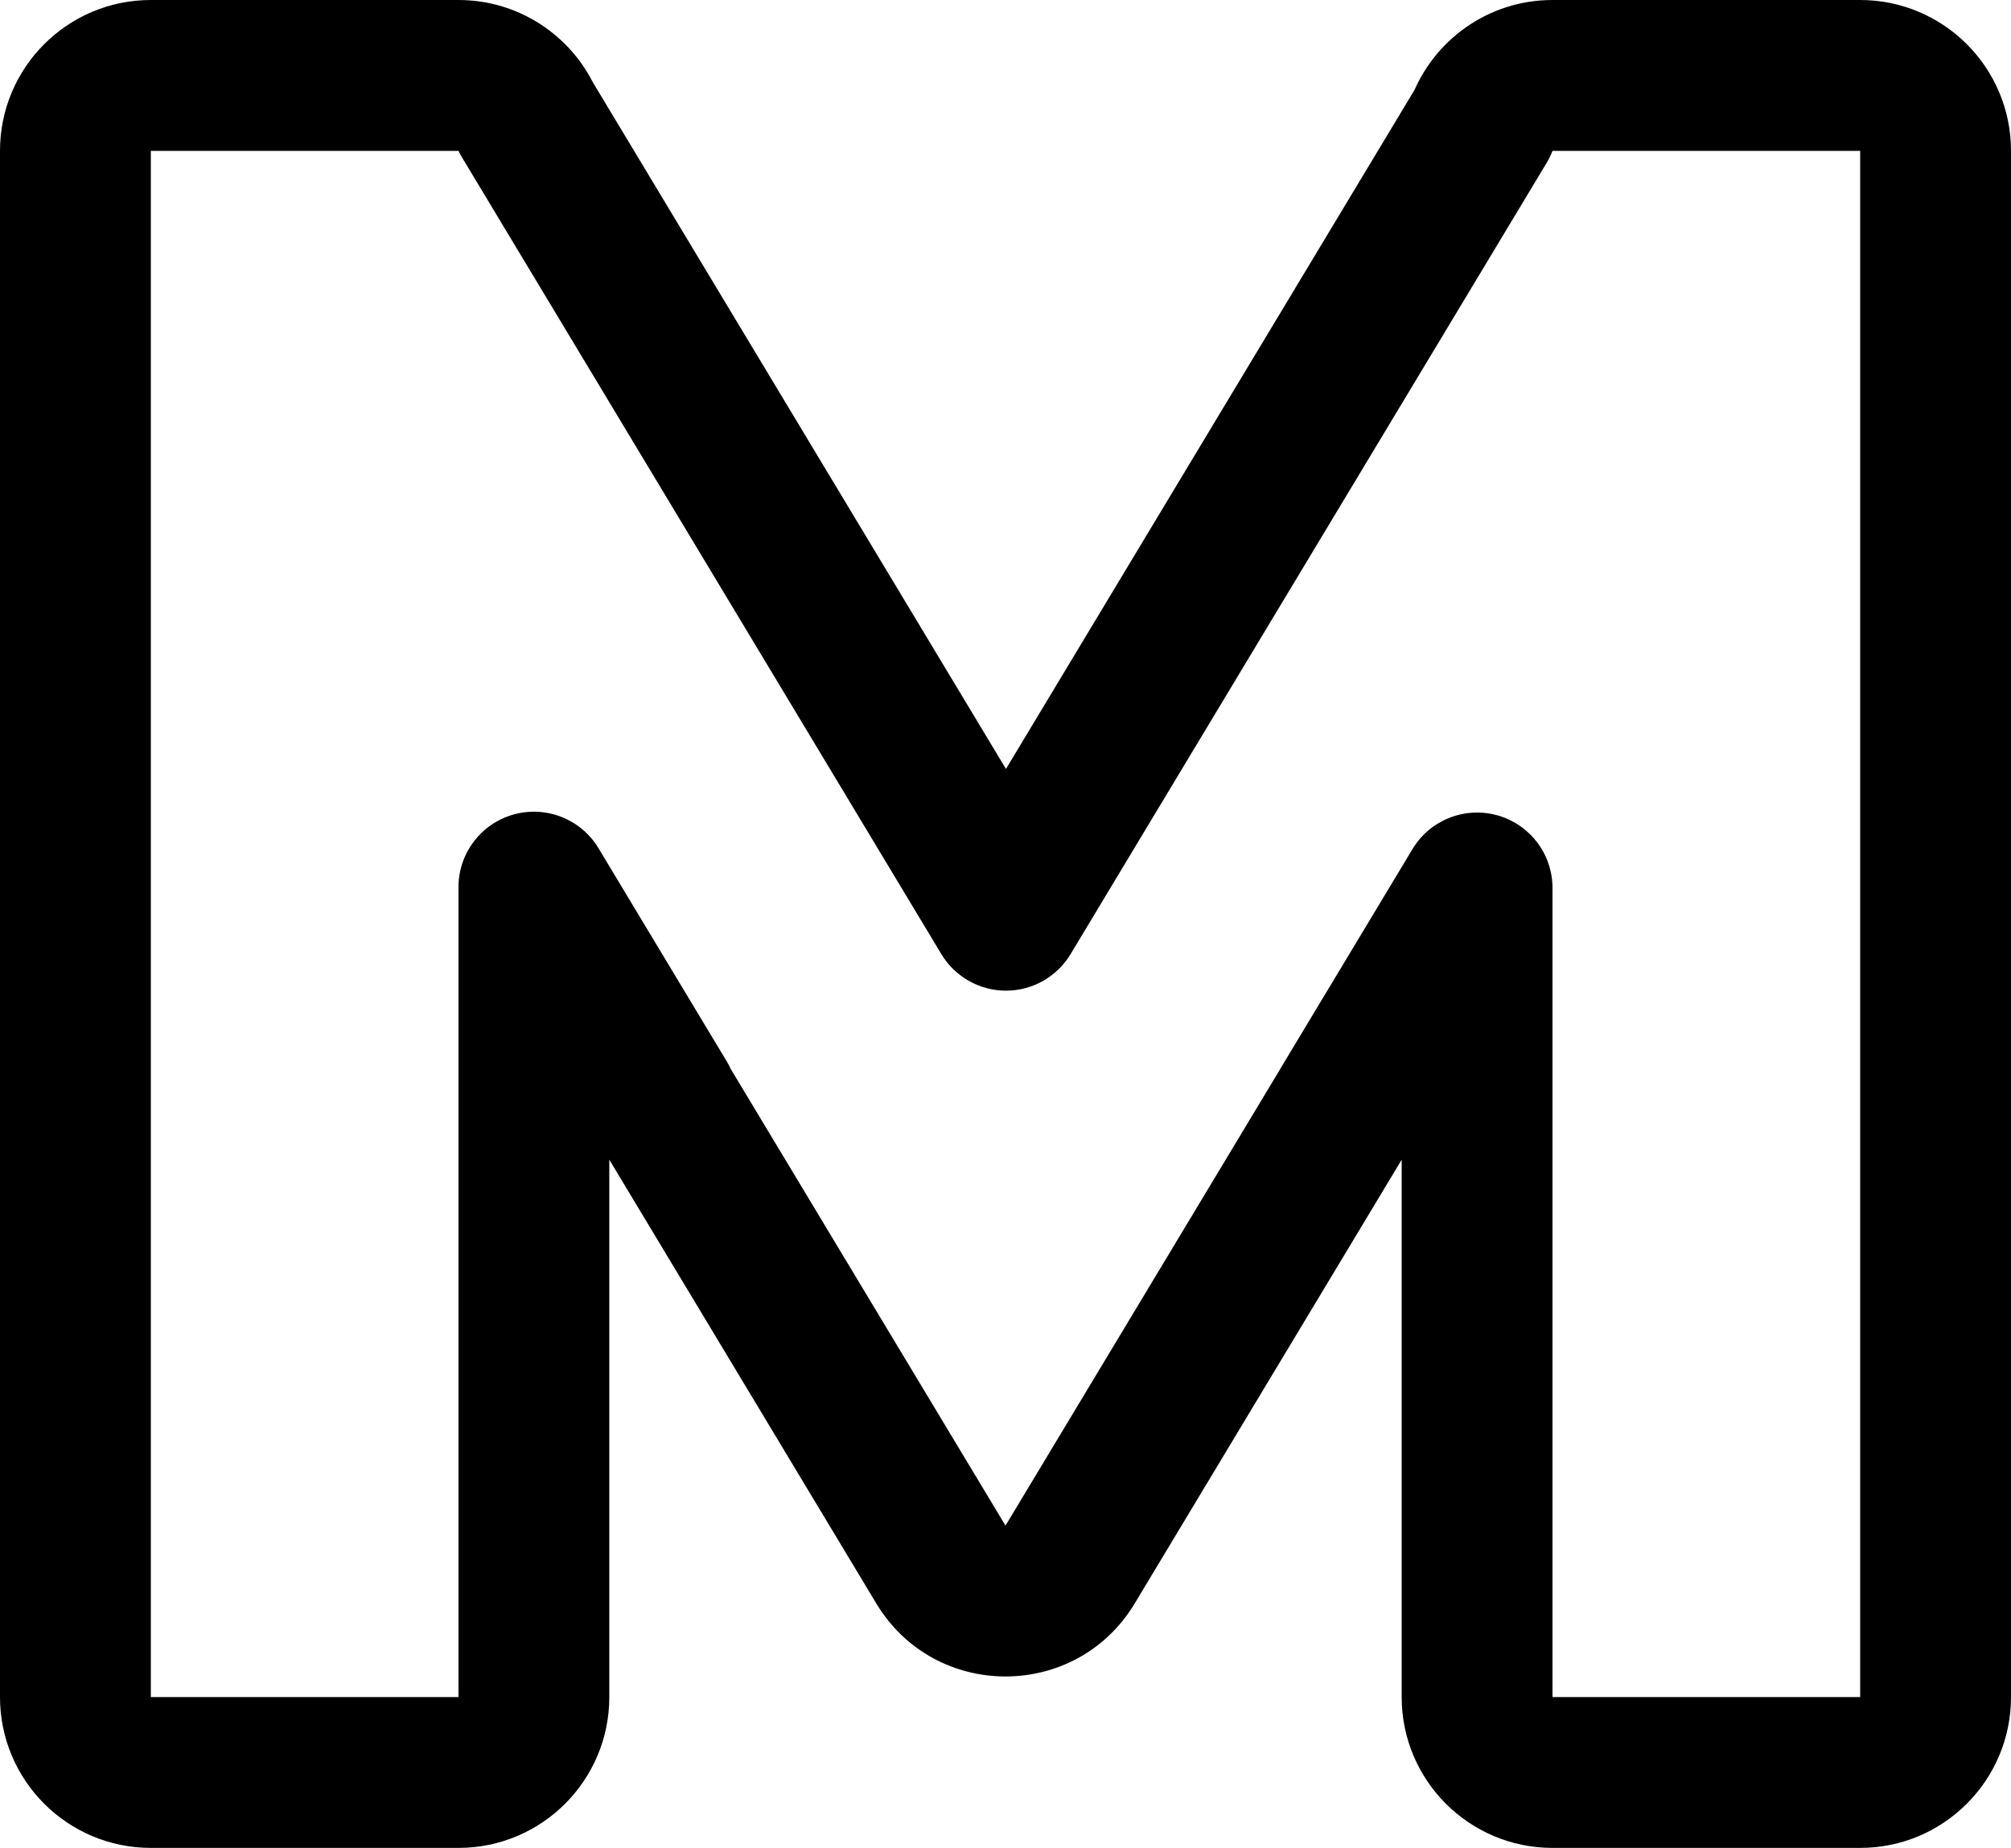 <svg width="160" height="147" viewBox="0 0 160 147" fill="none" xmlns="http://www.w3.org/2000/svg">
<path d="M41.902 9.432L36.481 12.003C36.566 12.182 36.66 12.356 36.761 12.525L41.902 9.432ZM80.037 72.807L74.896 75.9C75.981 77.704 77.932 78.807 80.037 78.807C82.142 78.807 84.093 77.704 85.178 75.9L80.037 72.807ZM117.913 9.864L123.054 12.958C123.237 12.653 123.393 12.333 123.52 12.001L117.913 9.864ZM148 6V0V6ZM154 12H160H154ZM117.521 135H111.521H117.521ZM117.521 70.639H123.521C123.521 67.943 121.724 65.579 119.127 64.857C116.53 64.136 113.77 65.236 112.381 67.545L117.521 70.639ZM107.074 88L101.933 84.906C101.916 84.935 101.899 84.964 101.882 84.993L107.074 88ZM107.022 88.094L112.163 91.187L112.163 91.187L107.022 88.094ZM85.141 124.456L80 121.362L80 121.362L85.141 124.456ZM74.859 124.456L80 121.362L80 121.362L74.859 124.456ZM52.977 88.094L47.837 91.187L47.837 91.187L52.977 88.094ZM52.671 87.51L58.109 84.974C58.02 84.783 57.921 84.597 57.812 84.416L52.671 87.51ZM42.478 70.571L47.62 67.478C46.23 65.168 43.471 64.069 40.873 64.79C38.276 65.511 36.478 67.876 36.478 70.571H42.478ZM12 141L12 147H12V141ZM6 135H0H6ZM36.478 6V12C36.484 12 36.487 12 36.486 12C36.485 12 36.483 12 36.481 11.999C36.476 11.998 36.473 11.996 36.474 11.996C36.475 11.997 36.477 11.999 36.48 12.002C36.482 12.005 36.483 12.005 36.481 12.003L41.902 9.432L47.323 6.86C45.405 2.817 41.277 0 36.478 0V6ZM41.902 9.432L36.761 12.525L74.896 75.9L80.037 72.807L85.178 69.713L47.043 6.338L41.902 9.432ZM80.037 72.807L85.178 75.9L123.054 12.958L117.913 9.864L112.772 6.771L74.896 69.713L80.037 72.807ZM117.913 9.864L123.52 12.001C123.518 12.005 123.517 12.005 123.519 12.003C123.521 12 123.524 11.998 123.526 11.996C123.527 11.995 123.525 11.997 123.52 11.999C123.517 12 123.515 12 123.514 12C123.513 12.001 123.515 12 123.521 12V6V0C118.389 0 114.024 3.22 112.306 7.728L117.913 9.864ZM123.521 6V12H148V6V0H123.521V6ZM148 6V12H154H160C160 5.373 154.627 9.53674e-07 148 0V6ZM154 12H148V135H154H160V12H154ZM154 135H148V141V147C154.627 147 160 141.627 160 135H154ZM148 141V135H123.521V141V147H148V141ZM123.521 141V135H117.521H111.521C111.521 141.627 116.894 147 123.521 147V141ZM117.521 135H123.521V70.639H117.521H111.521V135H117.521ZM117.521 70.639L112.381 67.545L101.933 84.906L107.074 88L112.215 91.094L122.662 73.732L117.521 70.639ZM107.074 88L101.882 84.993C101.86 85.031 101.841 85.064 101.825 85.093C101.81 85.121 101.796 85.146 101.786 85.165C101.776 85.183 101.767 85.199 101.763 85.208C101.76 85.213 101.758 85.217 101.757 85.219C101.755 85.222 101.755 85.222 101.755 85.223C101.754 85.224 101.757 85.218 101.762 85.209C101.767 85.2 101.775 85.186 101.785 85.167C101.795 85.149 101.808 85.125 101.824 85.097C101.84 85.07 101.859 85.037 101.881 85L107.022 88.094L112.163 91.187C112.216 91.1 112.258 91.025 112.287 90.974C112.314 90.924 112.336 90.883 112.343 90.871C112.344 90.867 112.346 90.864 112.347 90.863C112.348 90.861 112.348 90.861 112.347 90.862C112.346 90.863 112.342 90.871 112.336 90.882C112.325 90.903 112.3 90.948 112.266 91.007L107.074 88ZM107.022 88.094L101.882 85L80 121.362L85.141 124.456L90.282 127.55L112.163 91.187L107.022 88.094ZM85.141 124.456L80 121.362C79.991 121.376 79.986 121.383 79.984 121.385C79.983 121.388 79.983 121.387 79.986 121.384C79.989 121.381 79.993 121.377 79.999 121.373C80.004 121.37 80.008 121.367 80.013 121.365C80.021 121.36 80.024 121.359 80.021 121.36C80.018 121.361 80.01 121.362 80 121.362C79.99 121.362 79.982 121.361 79.979 121.36C79.976 121.359 79.979 121.36 79.987 121.365C79.992 121.367 79.996 121.37 80.001 121.373C80.007 121.377 80.011 121.381 80.014 121.384C80.017 121.387 80.017 121.388 80.016 121.385C80.014 121.383 80.009 121.376 80 121.362L74.859 124.456L69.718 127.55C74.382 135.3 85.618 135.3 90.282 127.55L85.141 124.456ZM74.859 124.456L80 121.362L58.118 85L52.977 88.094L47.837 91.187L69.718 127.55L74.859 124.456ZM52.977 88.094L58.118 85C58.133 85.023 58.139 85.035 58.136 85.031C58.134 85.027 58.125 85.009 58.109 84.974L52.671 87.51L47.233 90.046C47.382 90.364 47.579 90.76 47.837 91.187L52.977 88.094ZM52.671 87.51L57.812 84.416L47.62 67.478L42.478 70.571L37.337 73.665L47.53 90.603L52.671 87.51ZM42.478 70.571H36.478V135H42.478H48.478V70.571H42.478ZM42.478 135H36.478V141V147C43.106 147 48.478 141.627 48.478 135H42.478ZM36.478 141V135H12V141V147H36.478V141ZM12 141L12 135H12H6H0C0 141.627 5.373 147 12 147L12 141ZM6 135H12V12H6H0V135H6ZM6 12H12V6V0C5.373 0 0 5.373 0 12H6ZM12 6V12H36.478V6V0H12V6Z" fill="black"/>
</svg>
